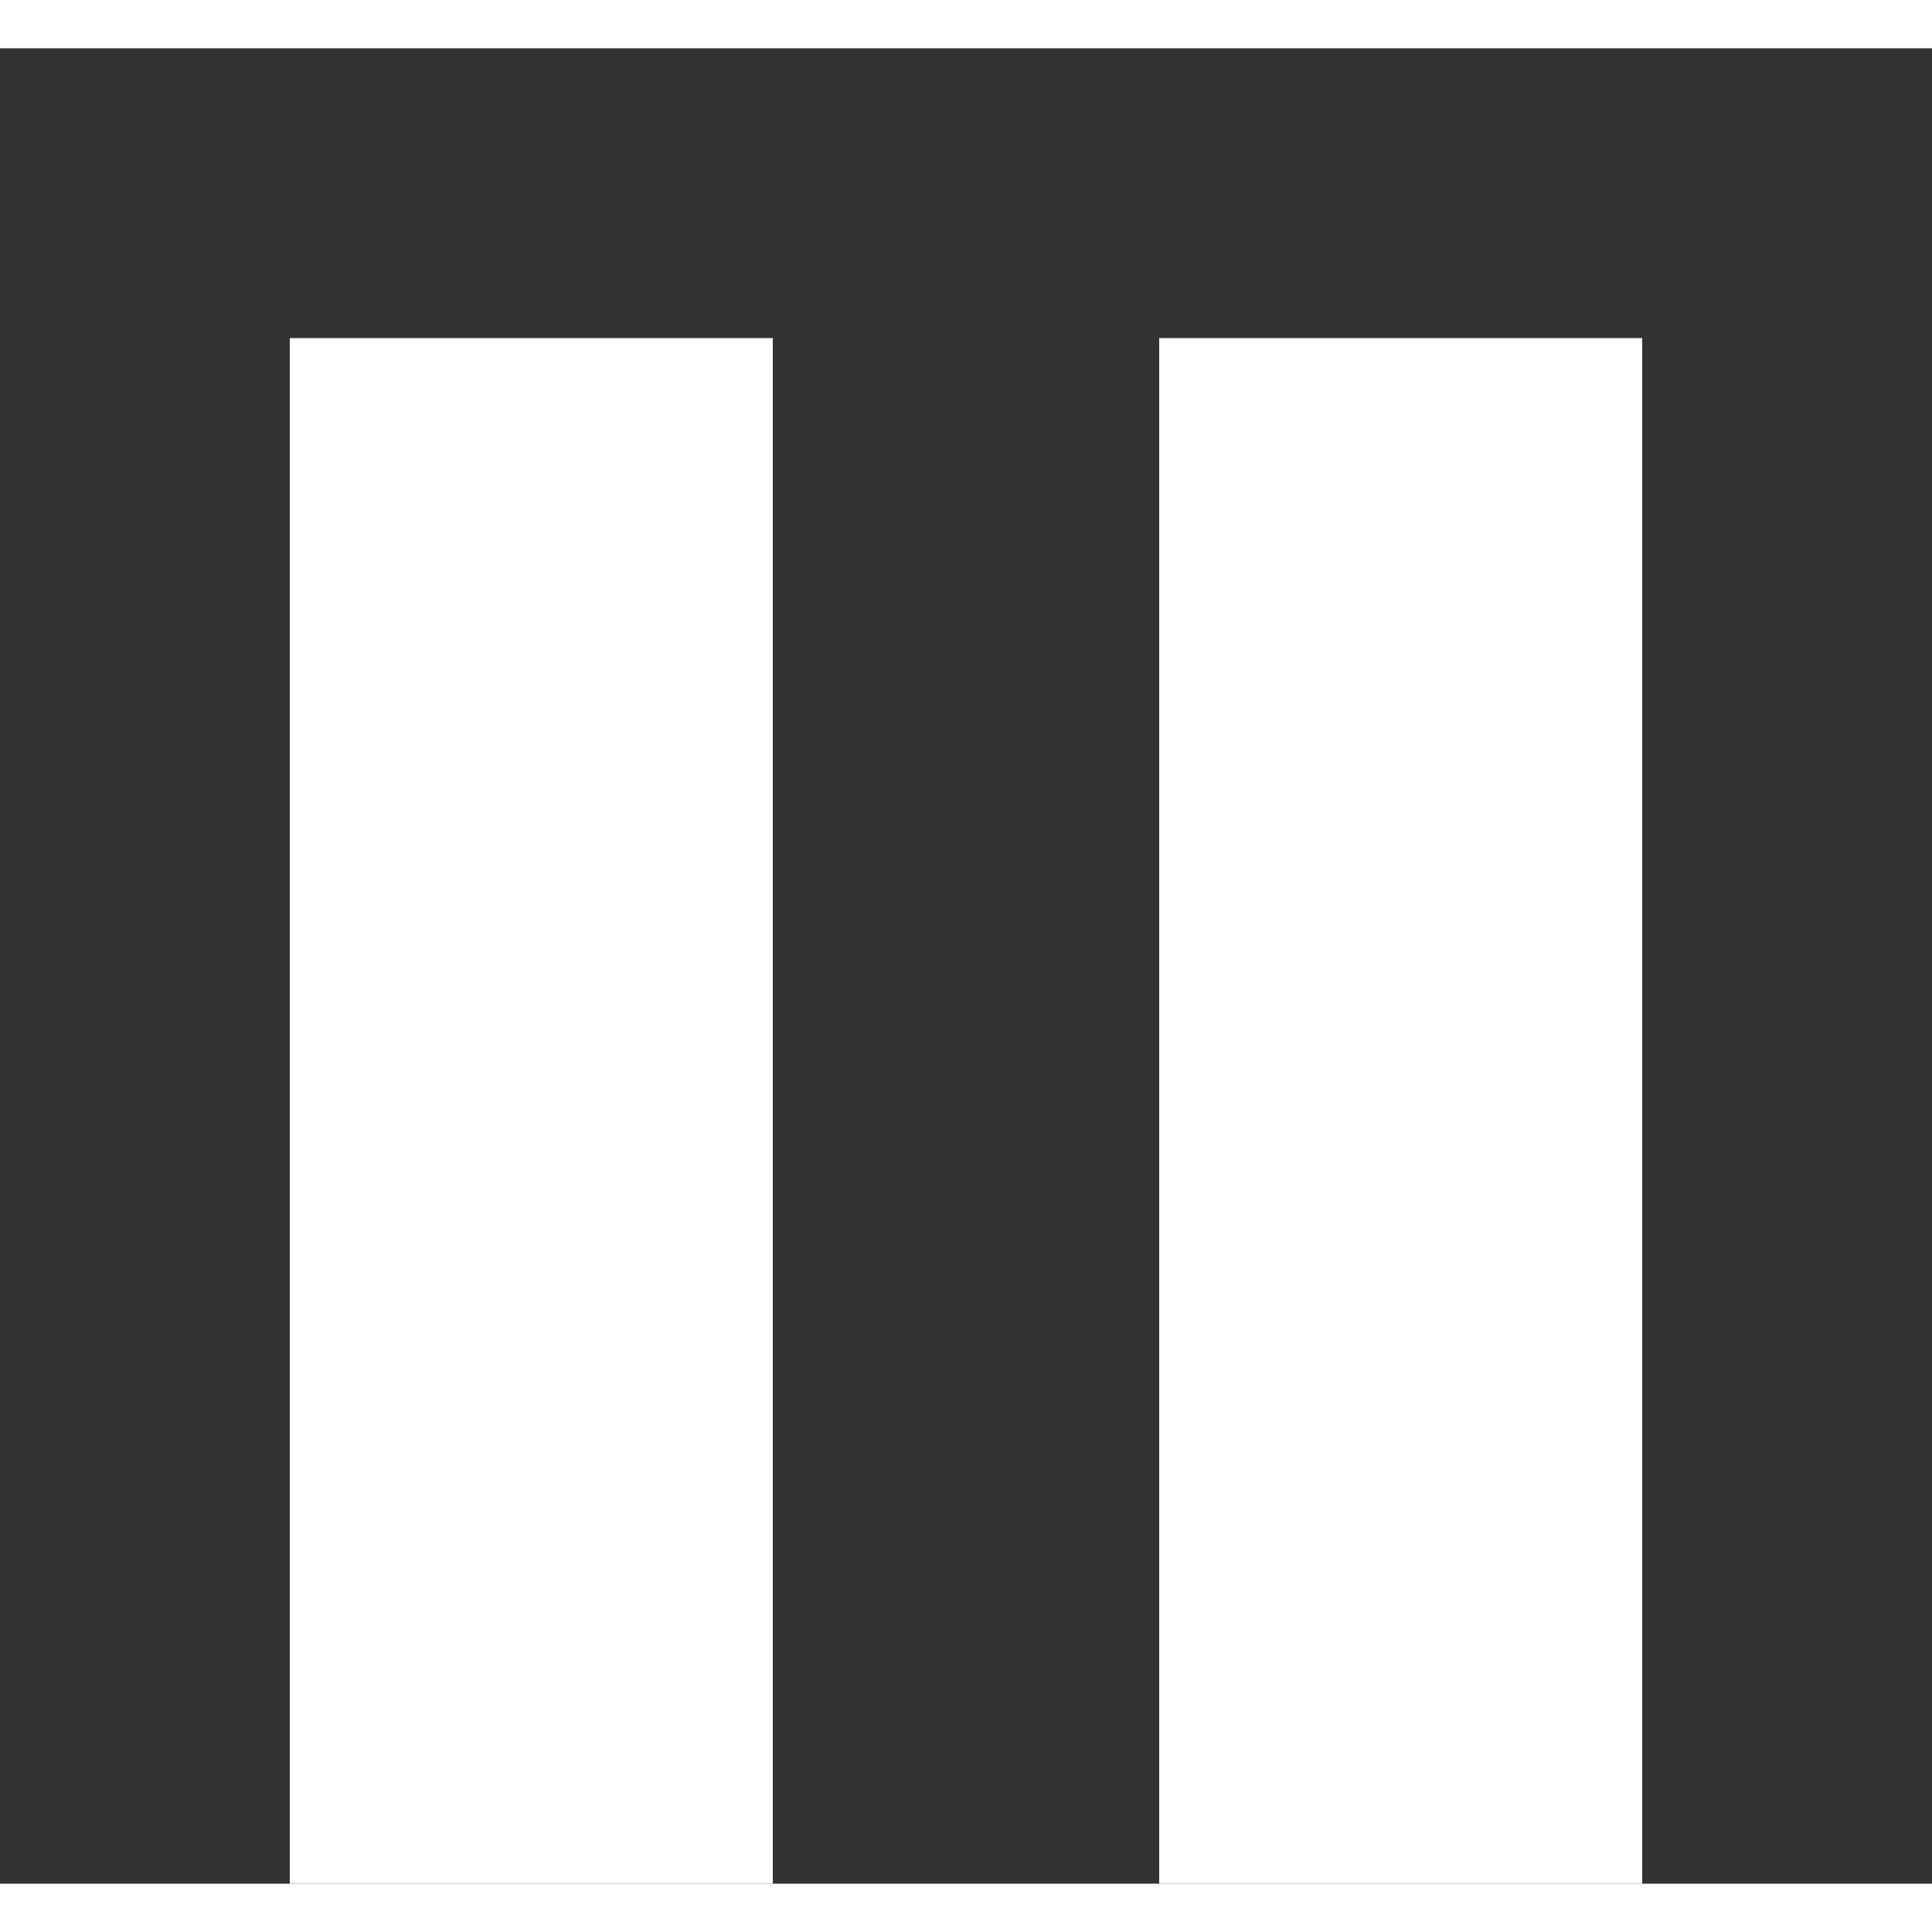 <svg viewBox="2 1 20 19" width="18" height="18" fill="none" xmlns="http://www.w3.org/2000/svg">
    <rect x="2" y="1" width="20" height="19" fill="#333333" stroke="none"/>
    <path d="M10 4H5v16h5V4zm9 0h-5v16h5V4z" fill="#fff" />
</svg>